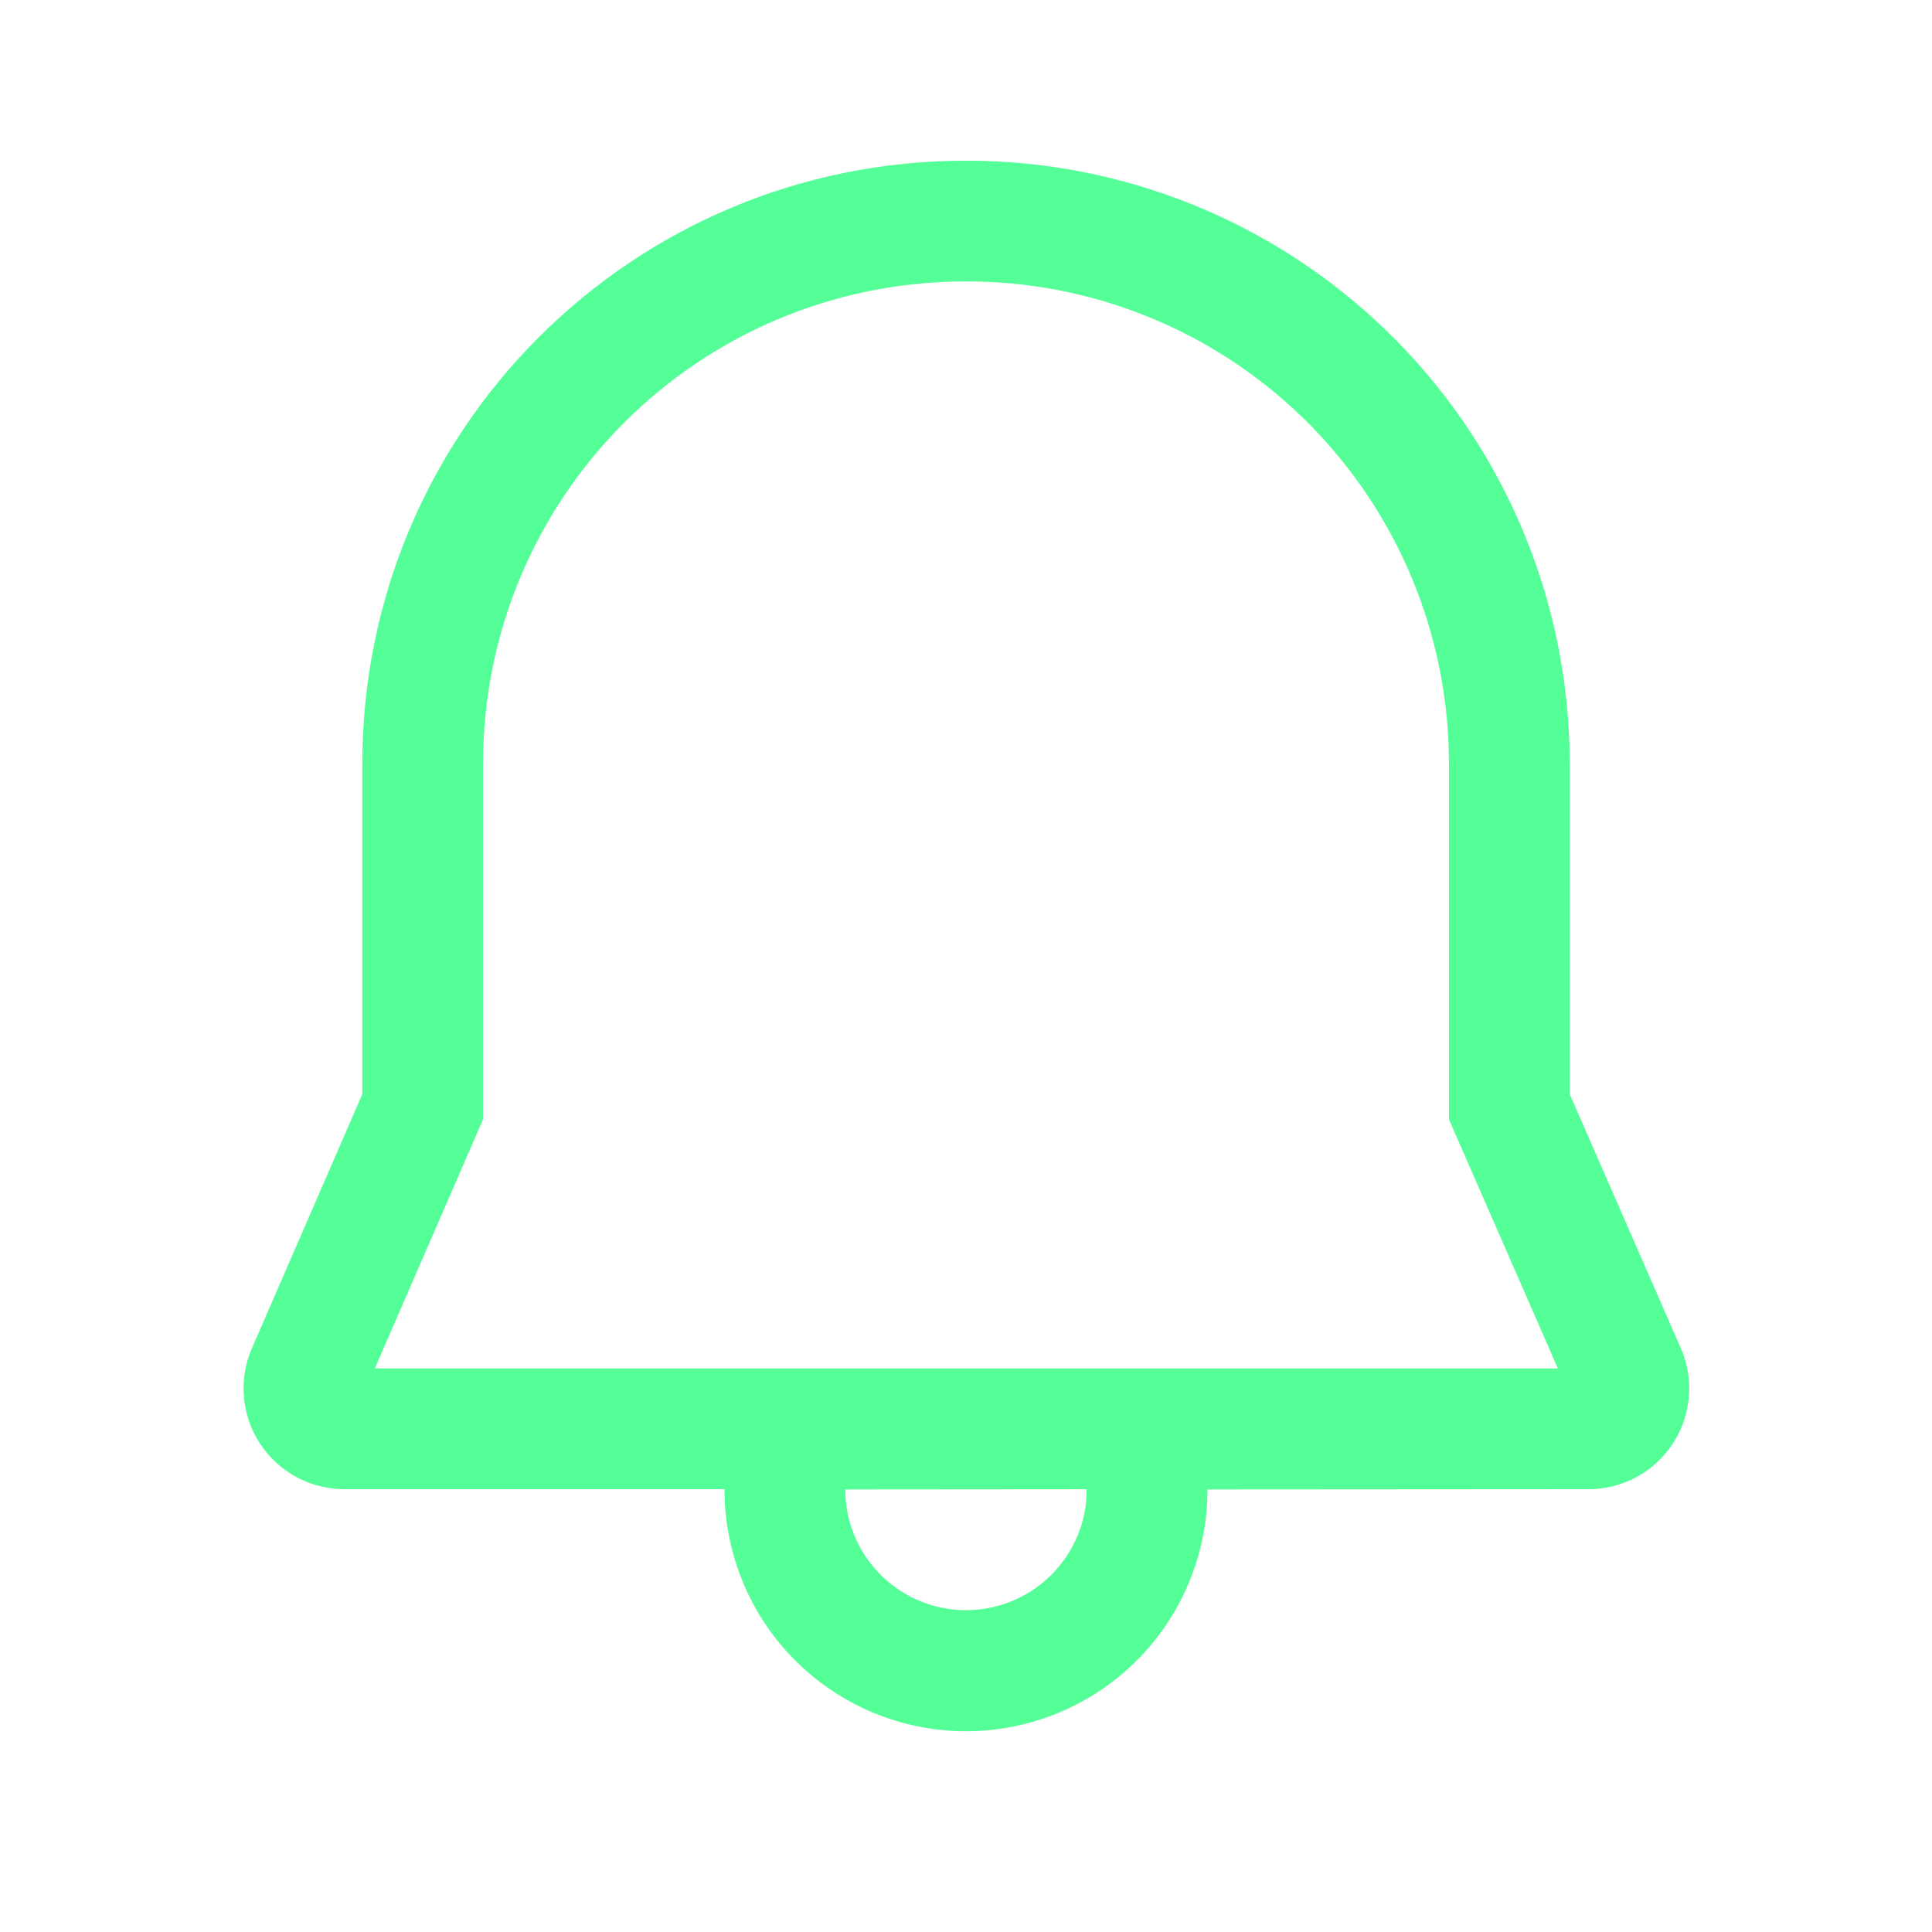 <svg width="30" height="30" viewBox="0 0 30 30" fill="none" xmlns="http://www.w3.org/2000/svg">
<path d="M15 2.495C17.433 2.492 19.772 3.436 21.521 5.128C23.27 6.819 24.292 9.125 24.37 11.557L24.375 11.87V16.991L26.1 20.936C26.204 21.174 26.247 21.434 26.225 21.692C26.203 21.951 26.117 22.2 25.975 22.417C25.833 22.634 25.64 22.812 25.412 22.936C25.183 23.059 24.928 23.124 24.669 23.124L18.75 23.128C18.751 24.104 18.372 25.042 17.692 25.743C17.013 26.444 16.087 26.852 15.111 26.881C14.135 26.91 13.186 26.557 12.466 25.897C11.747 25.238 11.313 24.323 11.256 23.349L11.25 23.124H5.344C5.085 23.123 4.83 23.059 4.602 22.936C4.374 22.812 4.181 22.635 4.038 22.418C3.896 22.202 3.81 21.953 3.788 21.695C3.765 21.437 3.807 21.178 3.91 20.94L5.625 16.992V11.87C5.625 6.676 9.815 2.495 15 2.495V2.495ZM16.875 23.125L13.125 23.128C13.125 23.609 13.31 24.072 13.642 24.421C13.975 24.77 14.428 24.977 14.909 25.001C15.39 25.024 15.862 24.861 16.226 24.546C16.591 24.231 16.82 23.788 16.866 23.309L16.874 23.125H16.875ZM15 4.37C10.85 4.37 7.5 7.713 7.5 11.87V17.383L5.82 21.25H24.191L22.5 17.384V11.886L22.495 11.605C22.43 9.662 21.611 7.82 20.213 6.47C18.814 5.119 16.944 4.366 15 4.37V4.37Z" fill="#54FF98"/>
</svg>
